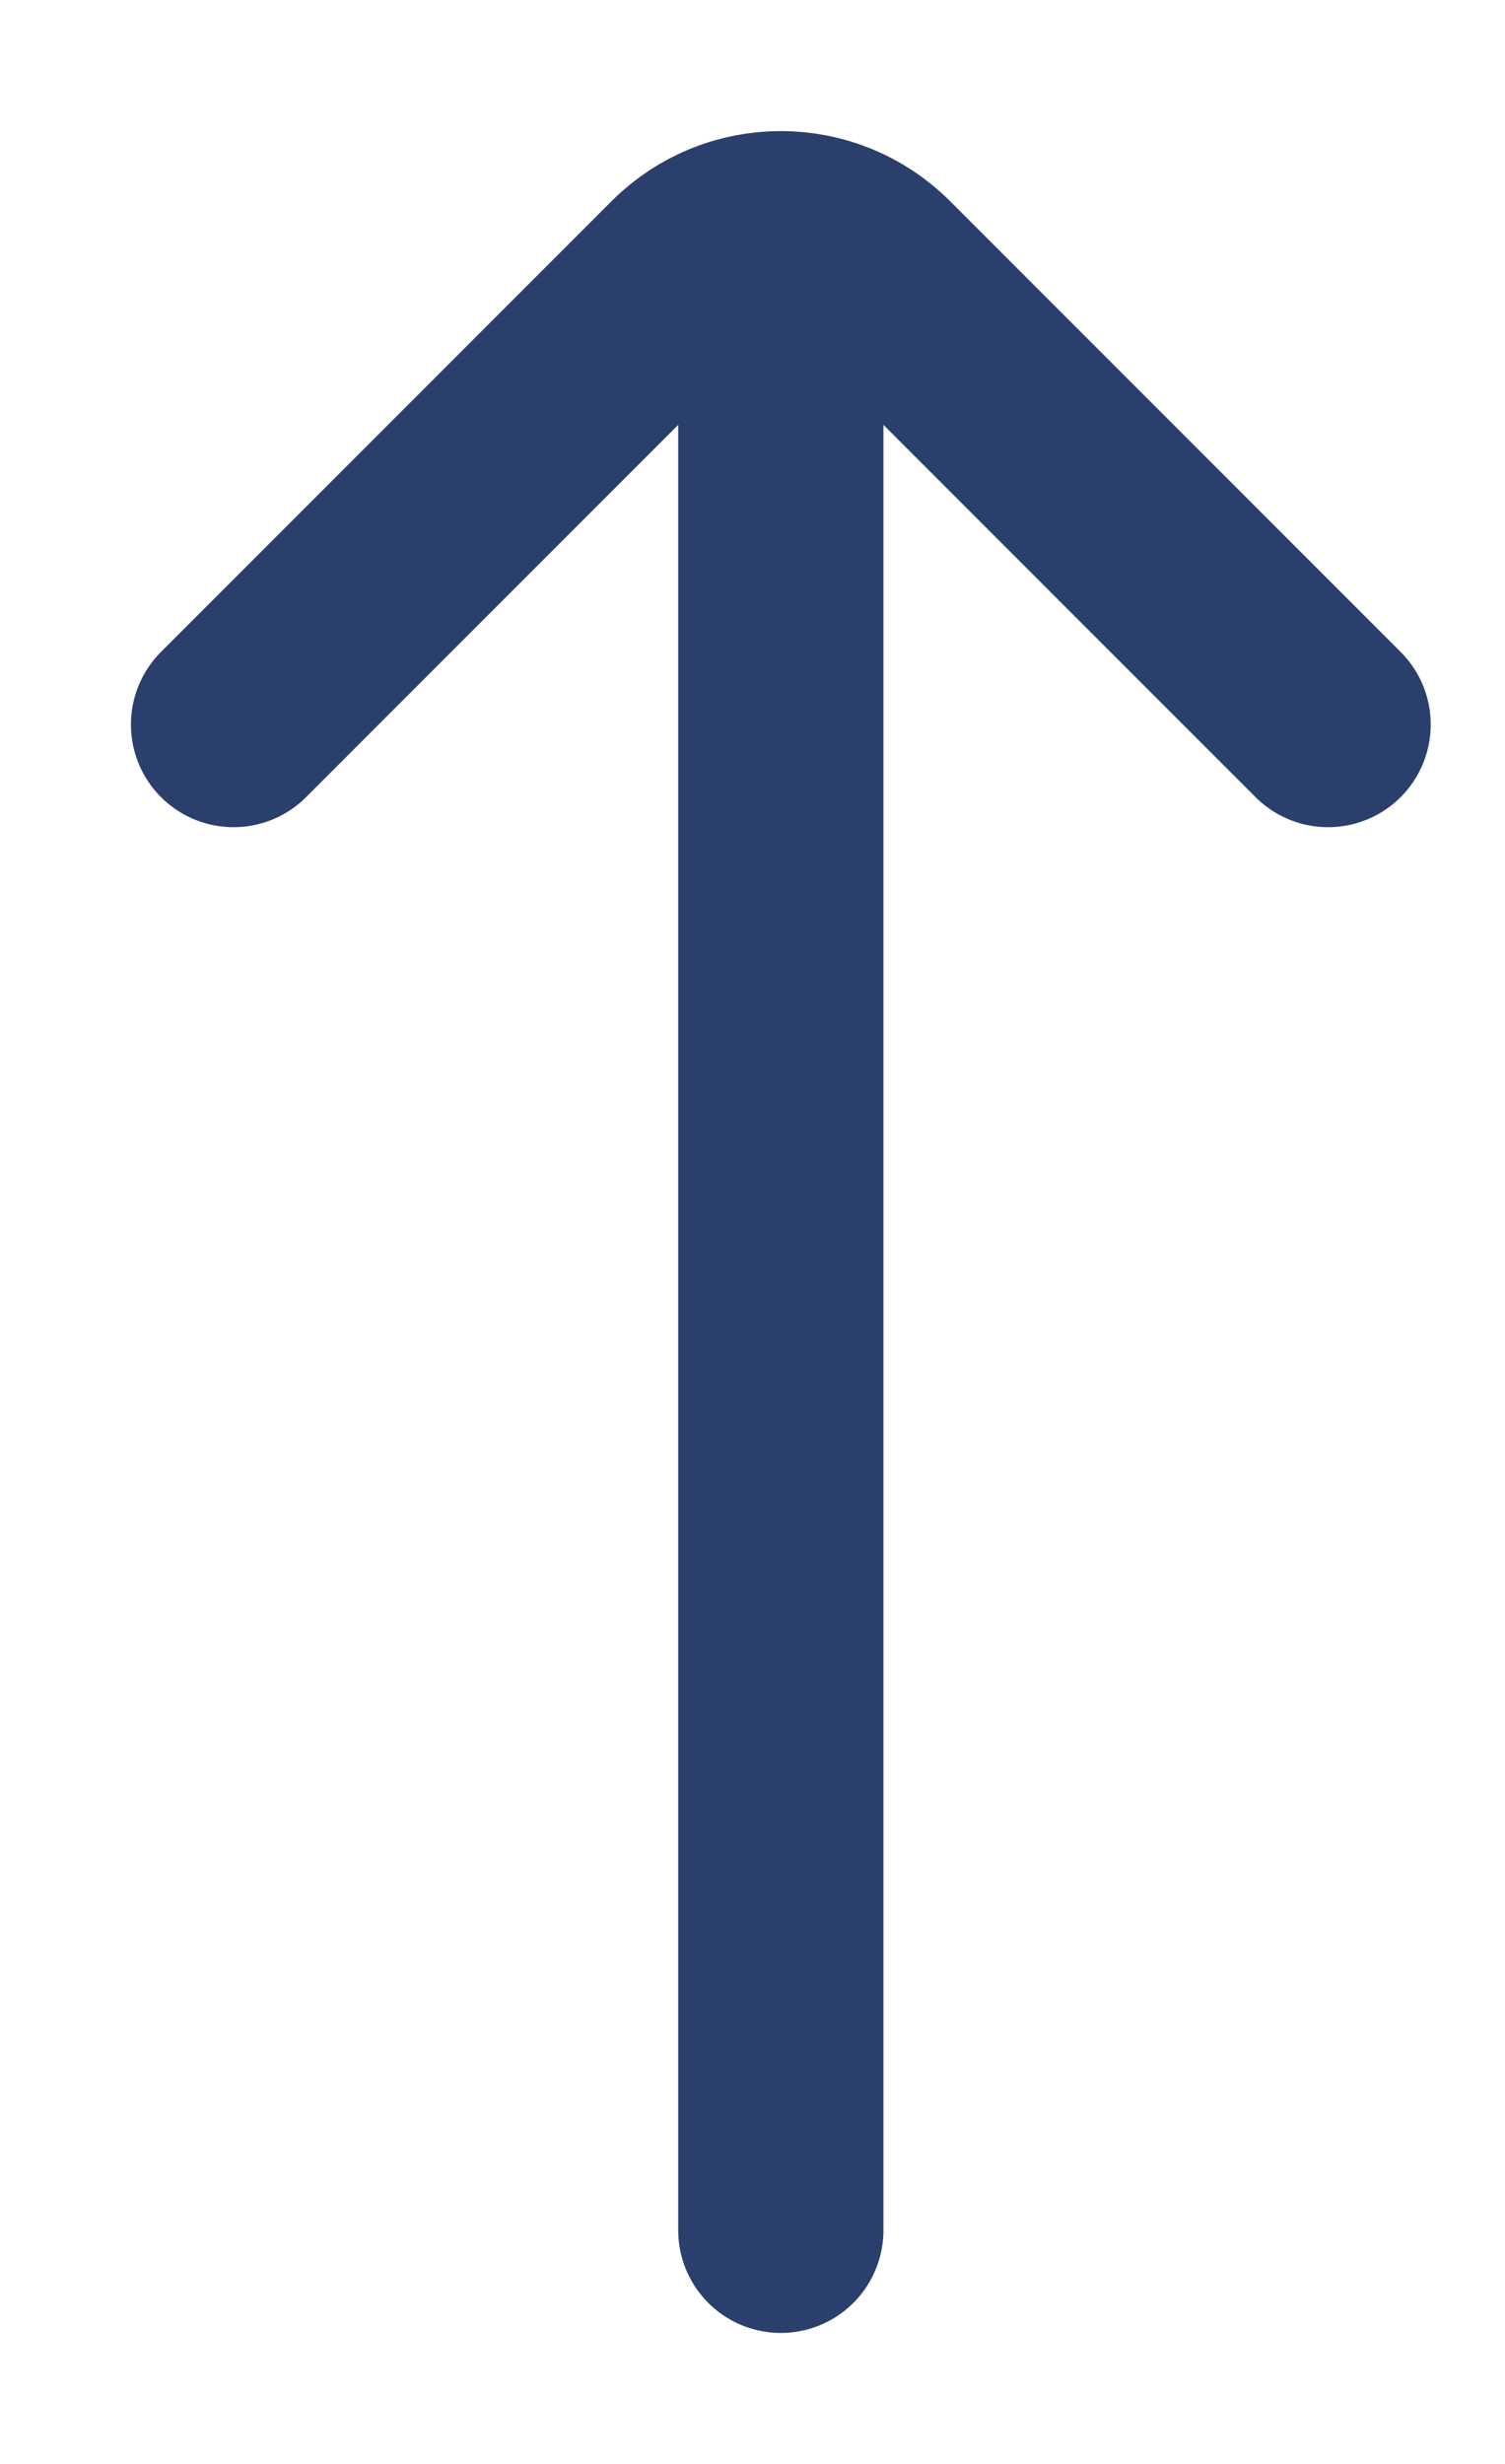 <svg width="11" height="18" viewBox="0 0 11 18" fill="none" xmlns="http://www.w3.org/2000/svg">
<path d="M1.707 5.293L5 2C5.39 1.61 6.024 1.61 6.414 2L9.707 5.293M5.707 2.293L5.707 16.293" stroke="#2B3F6C" stroke-width="1.5" stroke-linecap="round"/>
</svg>

